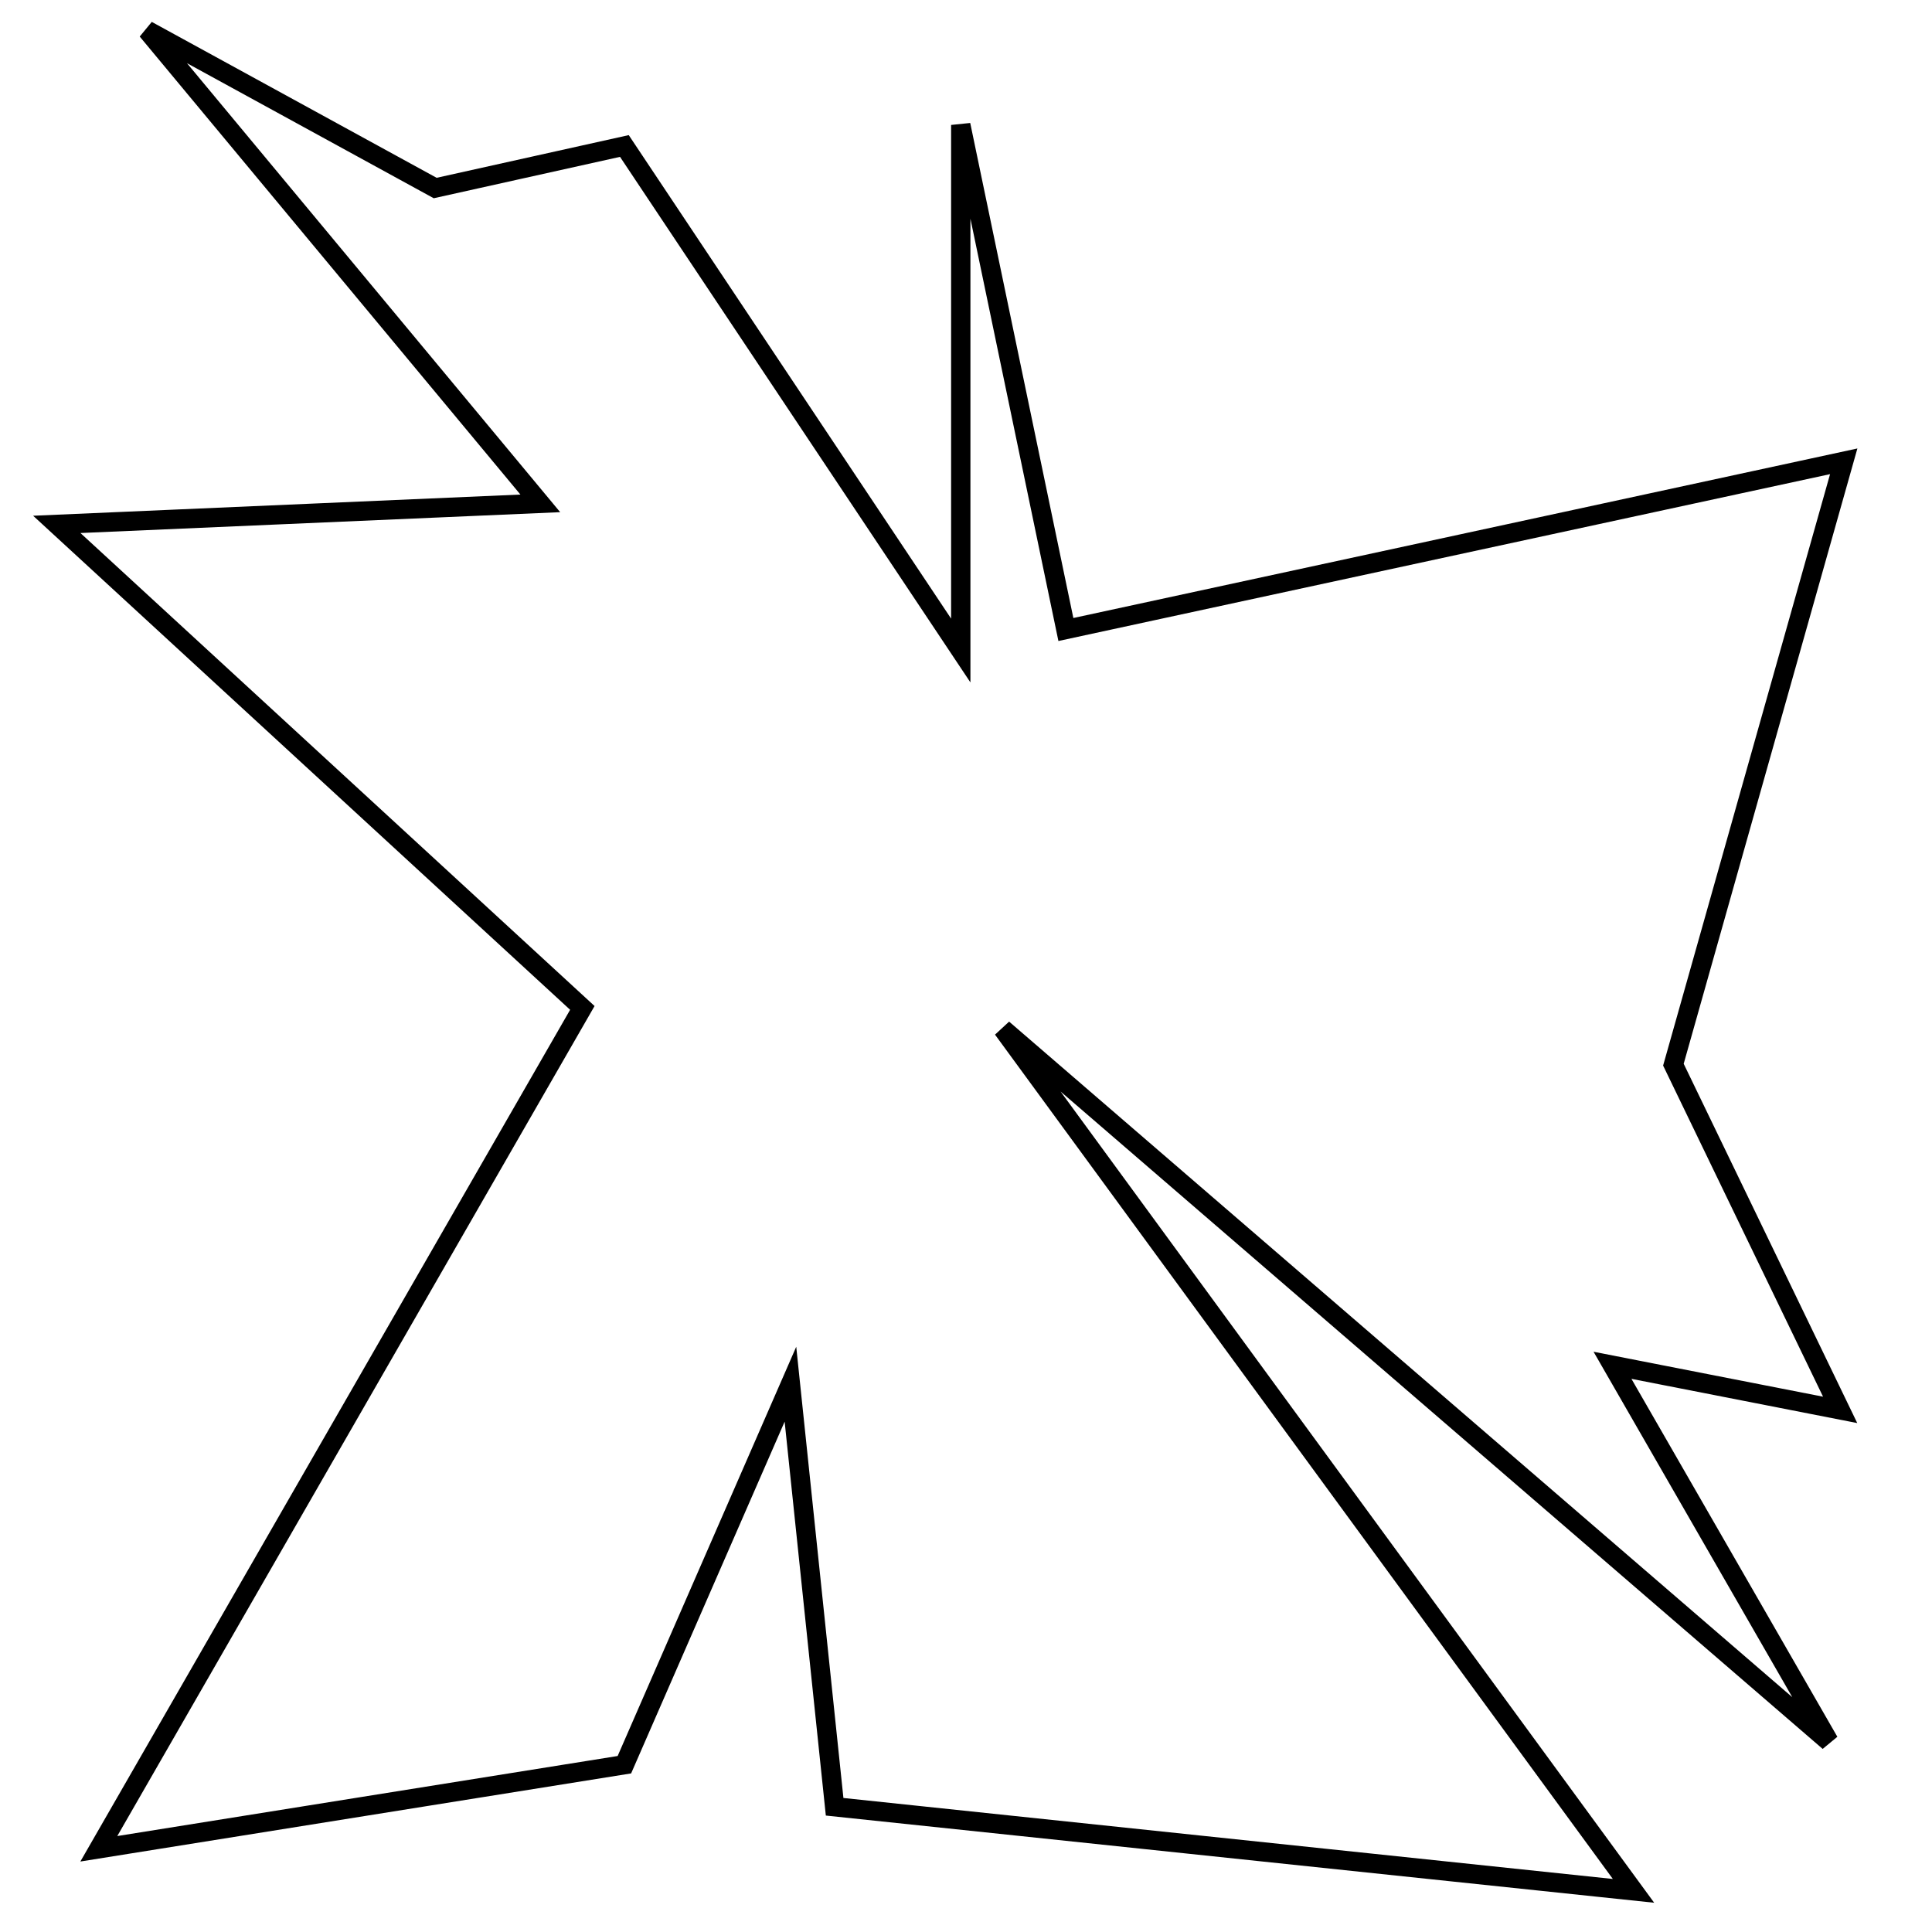 <?xml version="1.0" encoding="utf-8"?>
<!-- Generator: Adobe Illustrator 15.0.0, SVG Export Plug-In . SVG Version: 6.00 Build 0)  -->
<!DOCTYPE svg PUBLIC "-//W3C//DTD SVG 1.1//EN" "http://www.w3.org/Graphics/SVG/1.1/DTD/svg11.dtd">
<svg version="1.1" id="Layer_1" xmlns="http://www.w3.org/2000/svg" xmlns:xlink="http://www.w3.org/1999/xlink" x="0px" y="0px"
	 width="100px" height="100px" viewBox="0 0 100 100" enable-background="new 0 0 100 100" xml:space="preserve">
<polygon fill="none" stroke="#000000" points="2.939,27.142 27.966,26.054 7.616,1.572 22.525,9.732 32.318,7.556 49.729,33.671 
	49.729,6.467 55.17,32.583 95.431,23.877 86.615,55.107 95.246,72.975 83.462,70.667 94.668,90.145 51.905,53.257 84.55,97.87 
	43.2,93.518 40.913,71.646 32.318,91.341 5.115,95.693 30.142,52.169 "/>
</svg>
